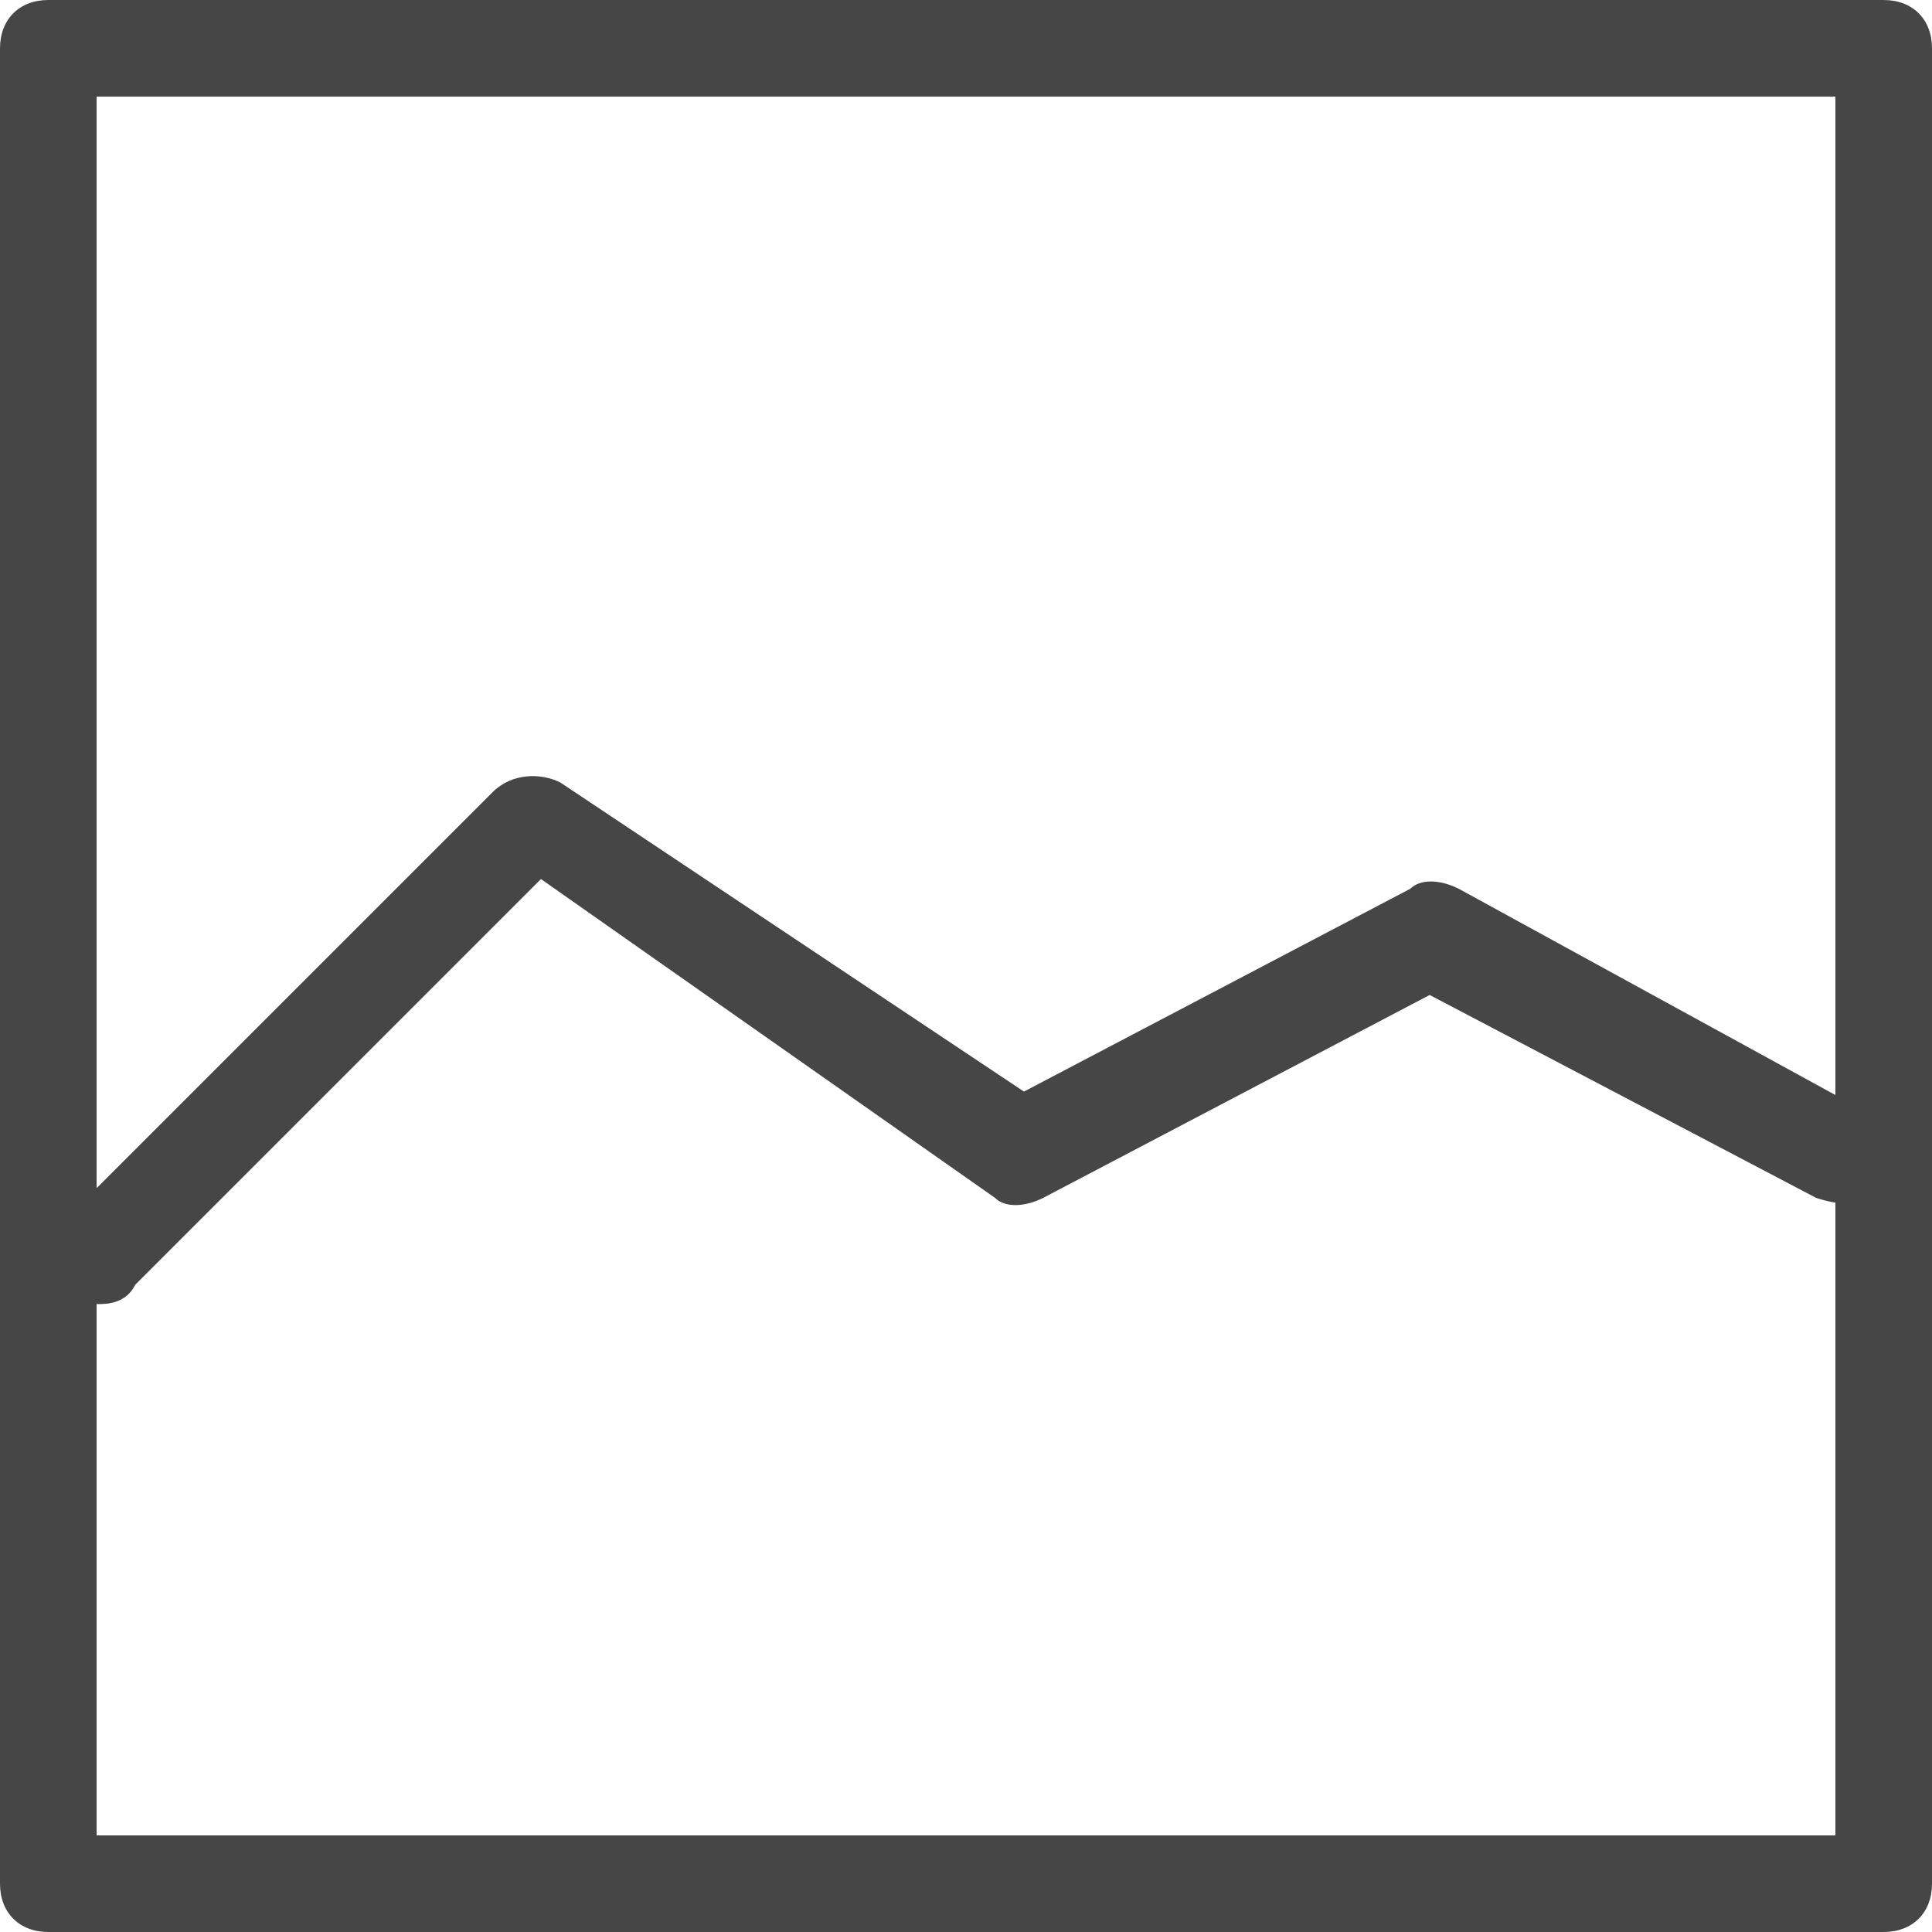 <?xml version="1.0" encoding="utf-8"?>
<!-- Generator: Adobe Illustrator 23.0.1, SVG Export Plug-In . SVG Version: 6.00 Build 0)  -->
<svg version="1.1" id="Capa_1" xmlns="http://www.w3.org/2000/svg" xmlns:xlink="http://www.w3.org/1999/xlink" x="0px" y="0px"
	 viewBox="0 0 20 20" style="enable-background:new 0 0 20 20;" xml:space="preserve">
<style type="text/css">
	.st0{fill:#464646;}
</style>
<g>
	<path class="st0" d="M19.5,20h-19C0.2,20,0,19.8,0,19.5v-19C0,0.2,0.2,0,0.5,0h19C19.8,0,20,0.2,20,0.5v19C20,19.8,19.8,20,19.5,20
		z M1,19h18V1H1V19z"/>
</g>
<g>
	<path class="st0" d="M1,13.5c-0.1,0-0.3,0-0.4-0.1c-0.2-0.2-0.2-0.5,0-0.7l4.5-4.5C5.3,8,5.6,8,5.8,8.1l4.8,3.2l4-2.1
		c0.1-0.1,0.3-0.1,0.5,0l4.2,2.3c0.2,0.1,0.3,0.4,0.2,0.7s-0.4,0.3-0.7,0.2l-4-2.1l-4,2.1c-0.2,0.1-0.4,0.1-0.5,0L5.6,9.1l-4.2,4.2
		C1.3,13.5,1.1,13.5,1,13.5z"/>
</g>
</svg>
